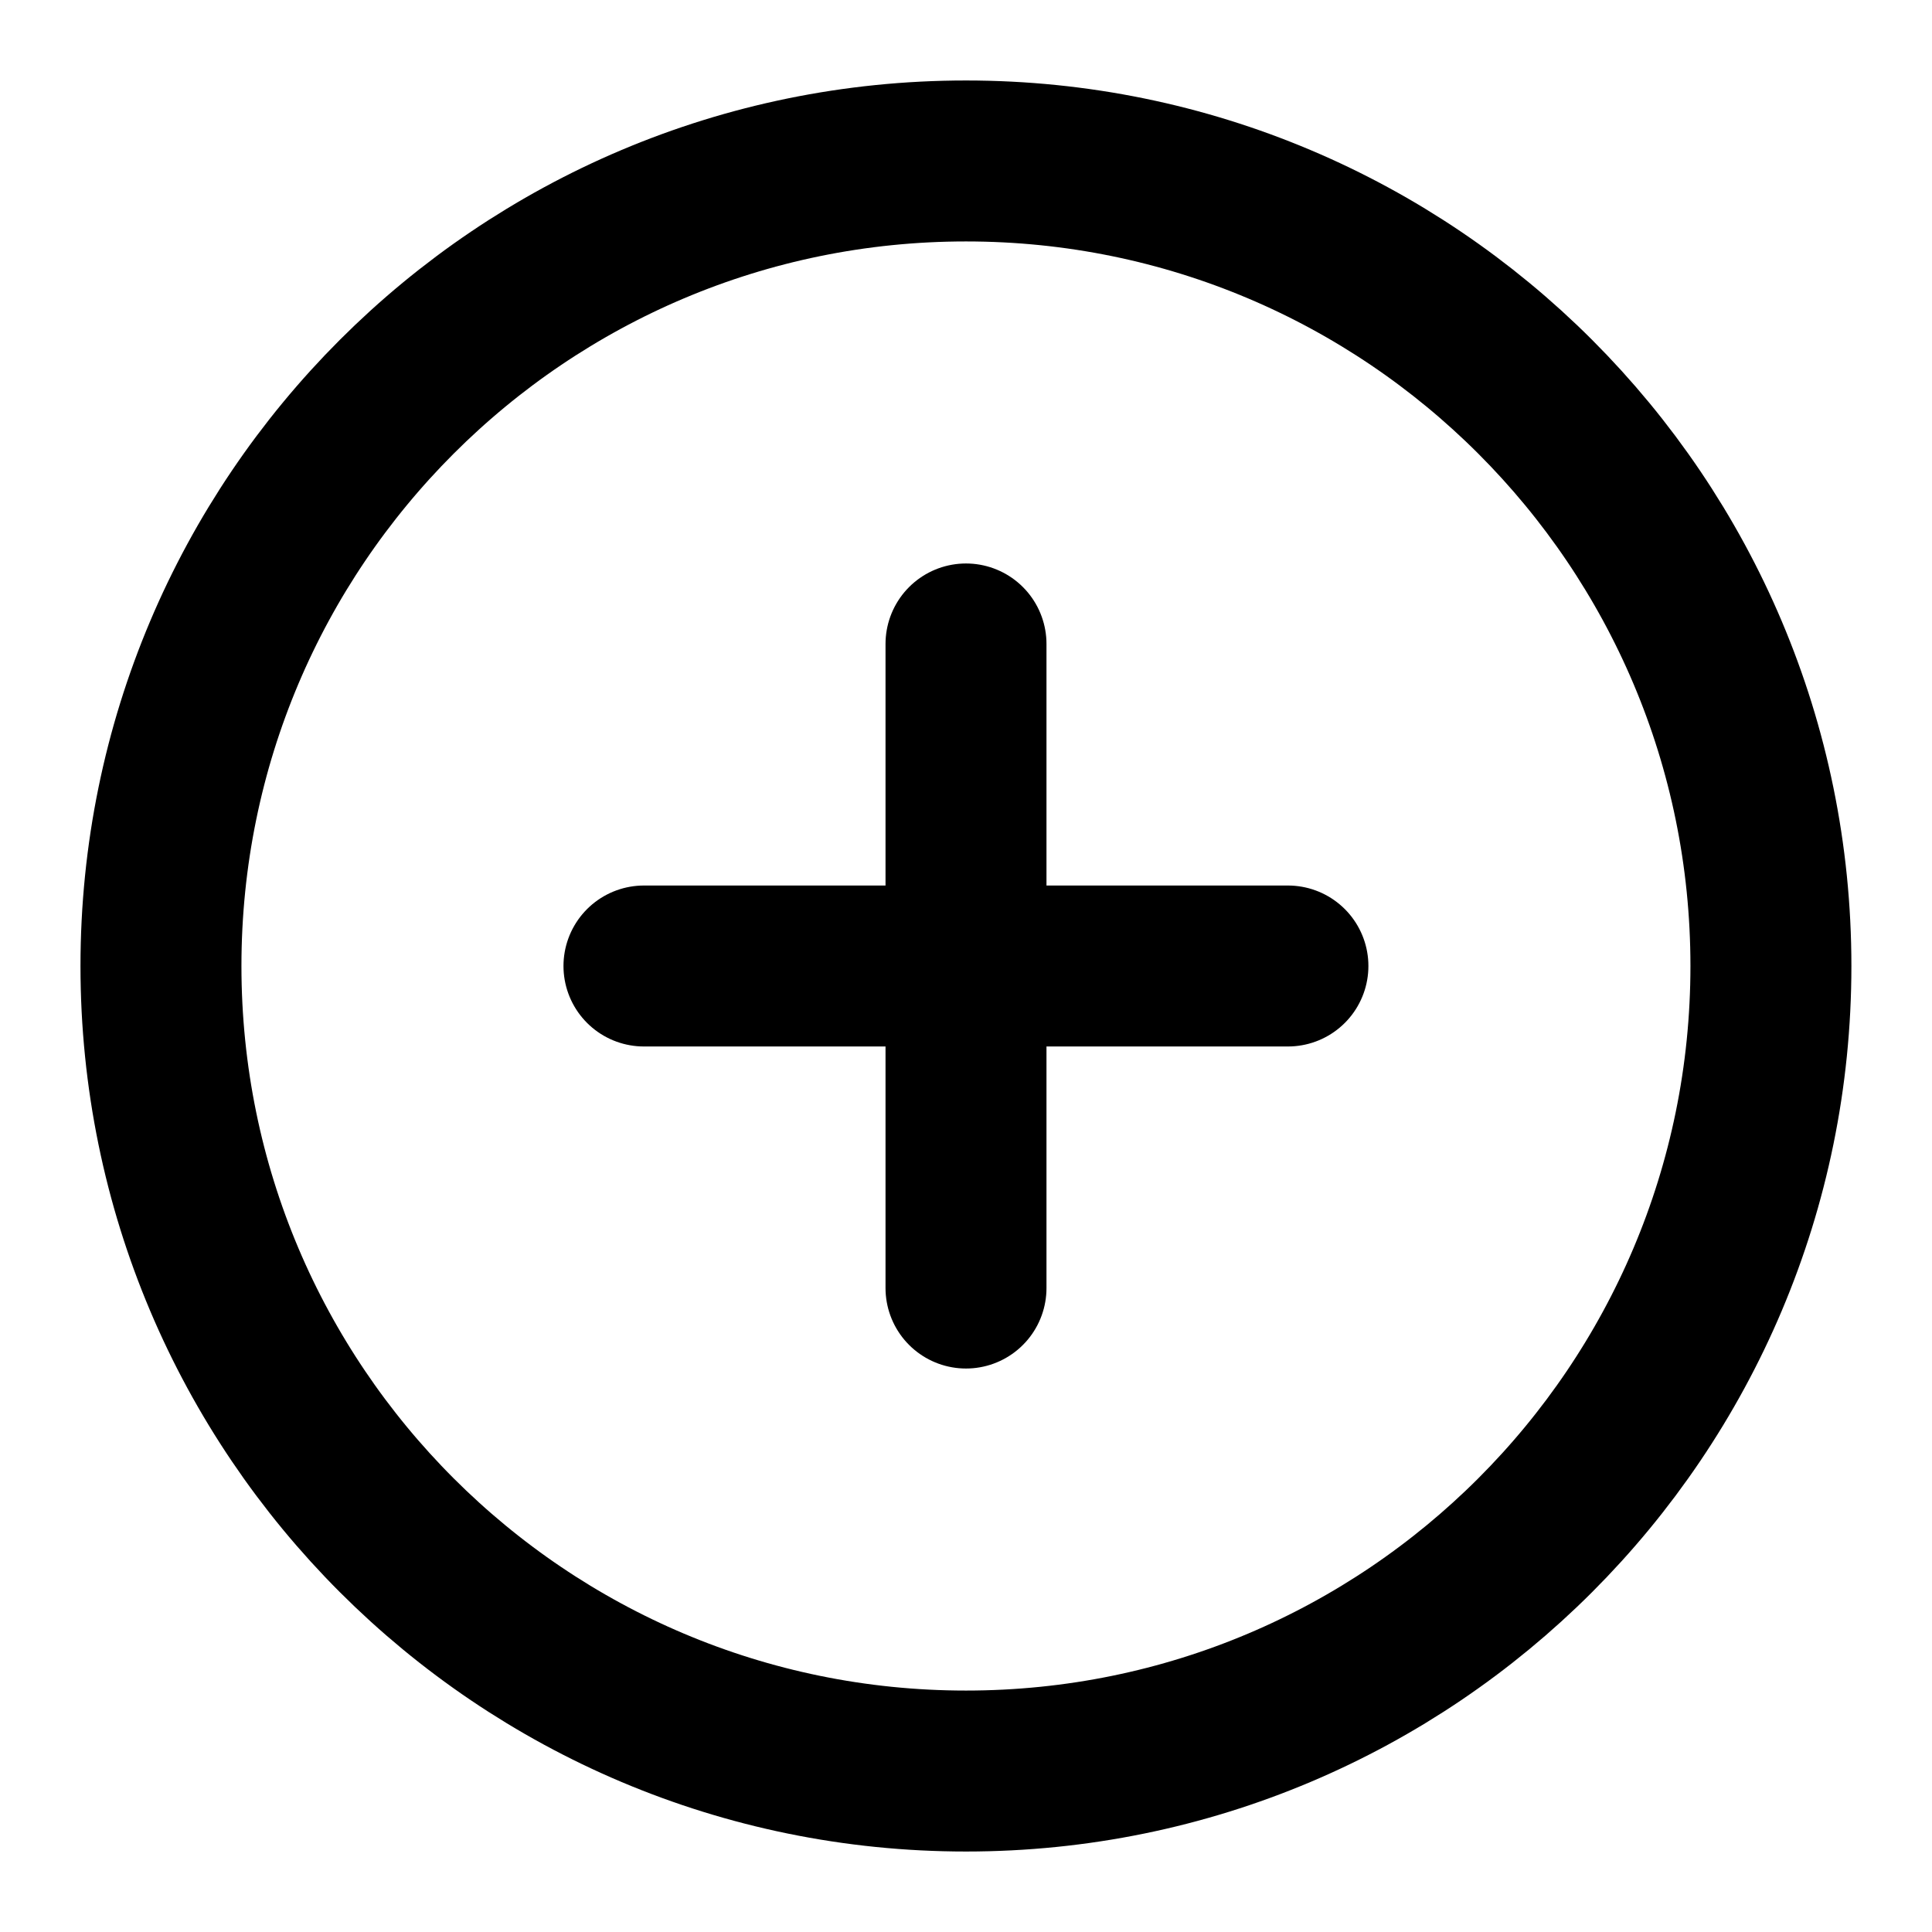 <svg width="16" height="16" viewBox="0 0 16 16" fill="none" xmlns="http://www.w3.org/2000/svg">
<g clip-path="url(#clip0_116_14663)">
<path d="M8 14.667C11.682 14.667 14.666 11.682 14.666 8C14.666 4.318 11.682 1.333 8 1.333C4.318 1.333 1.333 4.318 1.333 8C1.333 11.682 4.318 14.667 8 14.667Z" stroke="black" stroke-width="1.333" stroke-linecap="round" stroke-linejoin="round"/>
<path d="M5.333 8H10.666" stroke="black" stroke-width="1.333" stroke-linecap="round" stroke-linejoin="round"/>
<path d="M8 5.333V10.667" stroke="black" stroke-width="1.333" stroke-linecap="round" stroke-linejoin="round"/>
</g>
<defs>
<clipPath id="clip0_116_14663">
<rect width="16" height="16" fill="white"/>
</clipPath>
</defs>
</svg>
